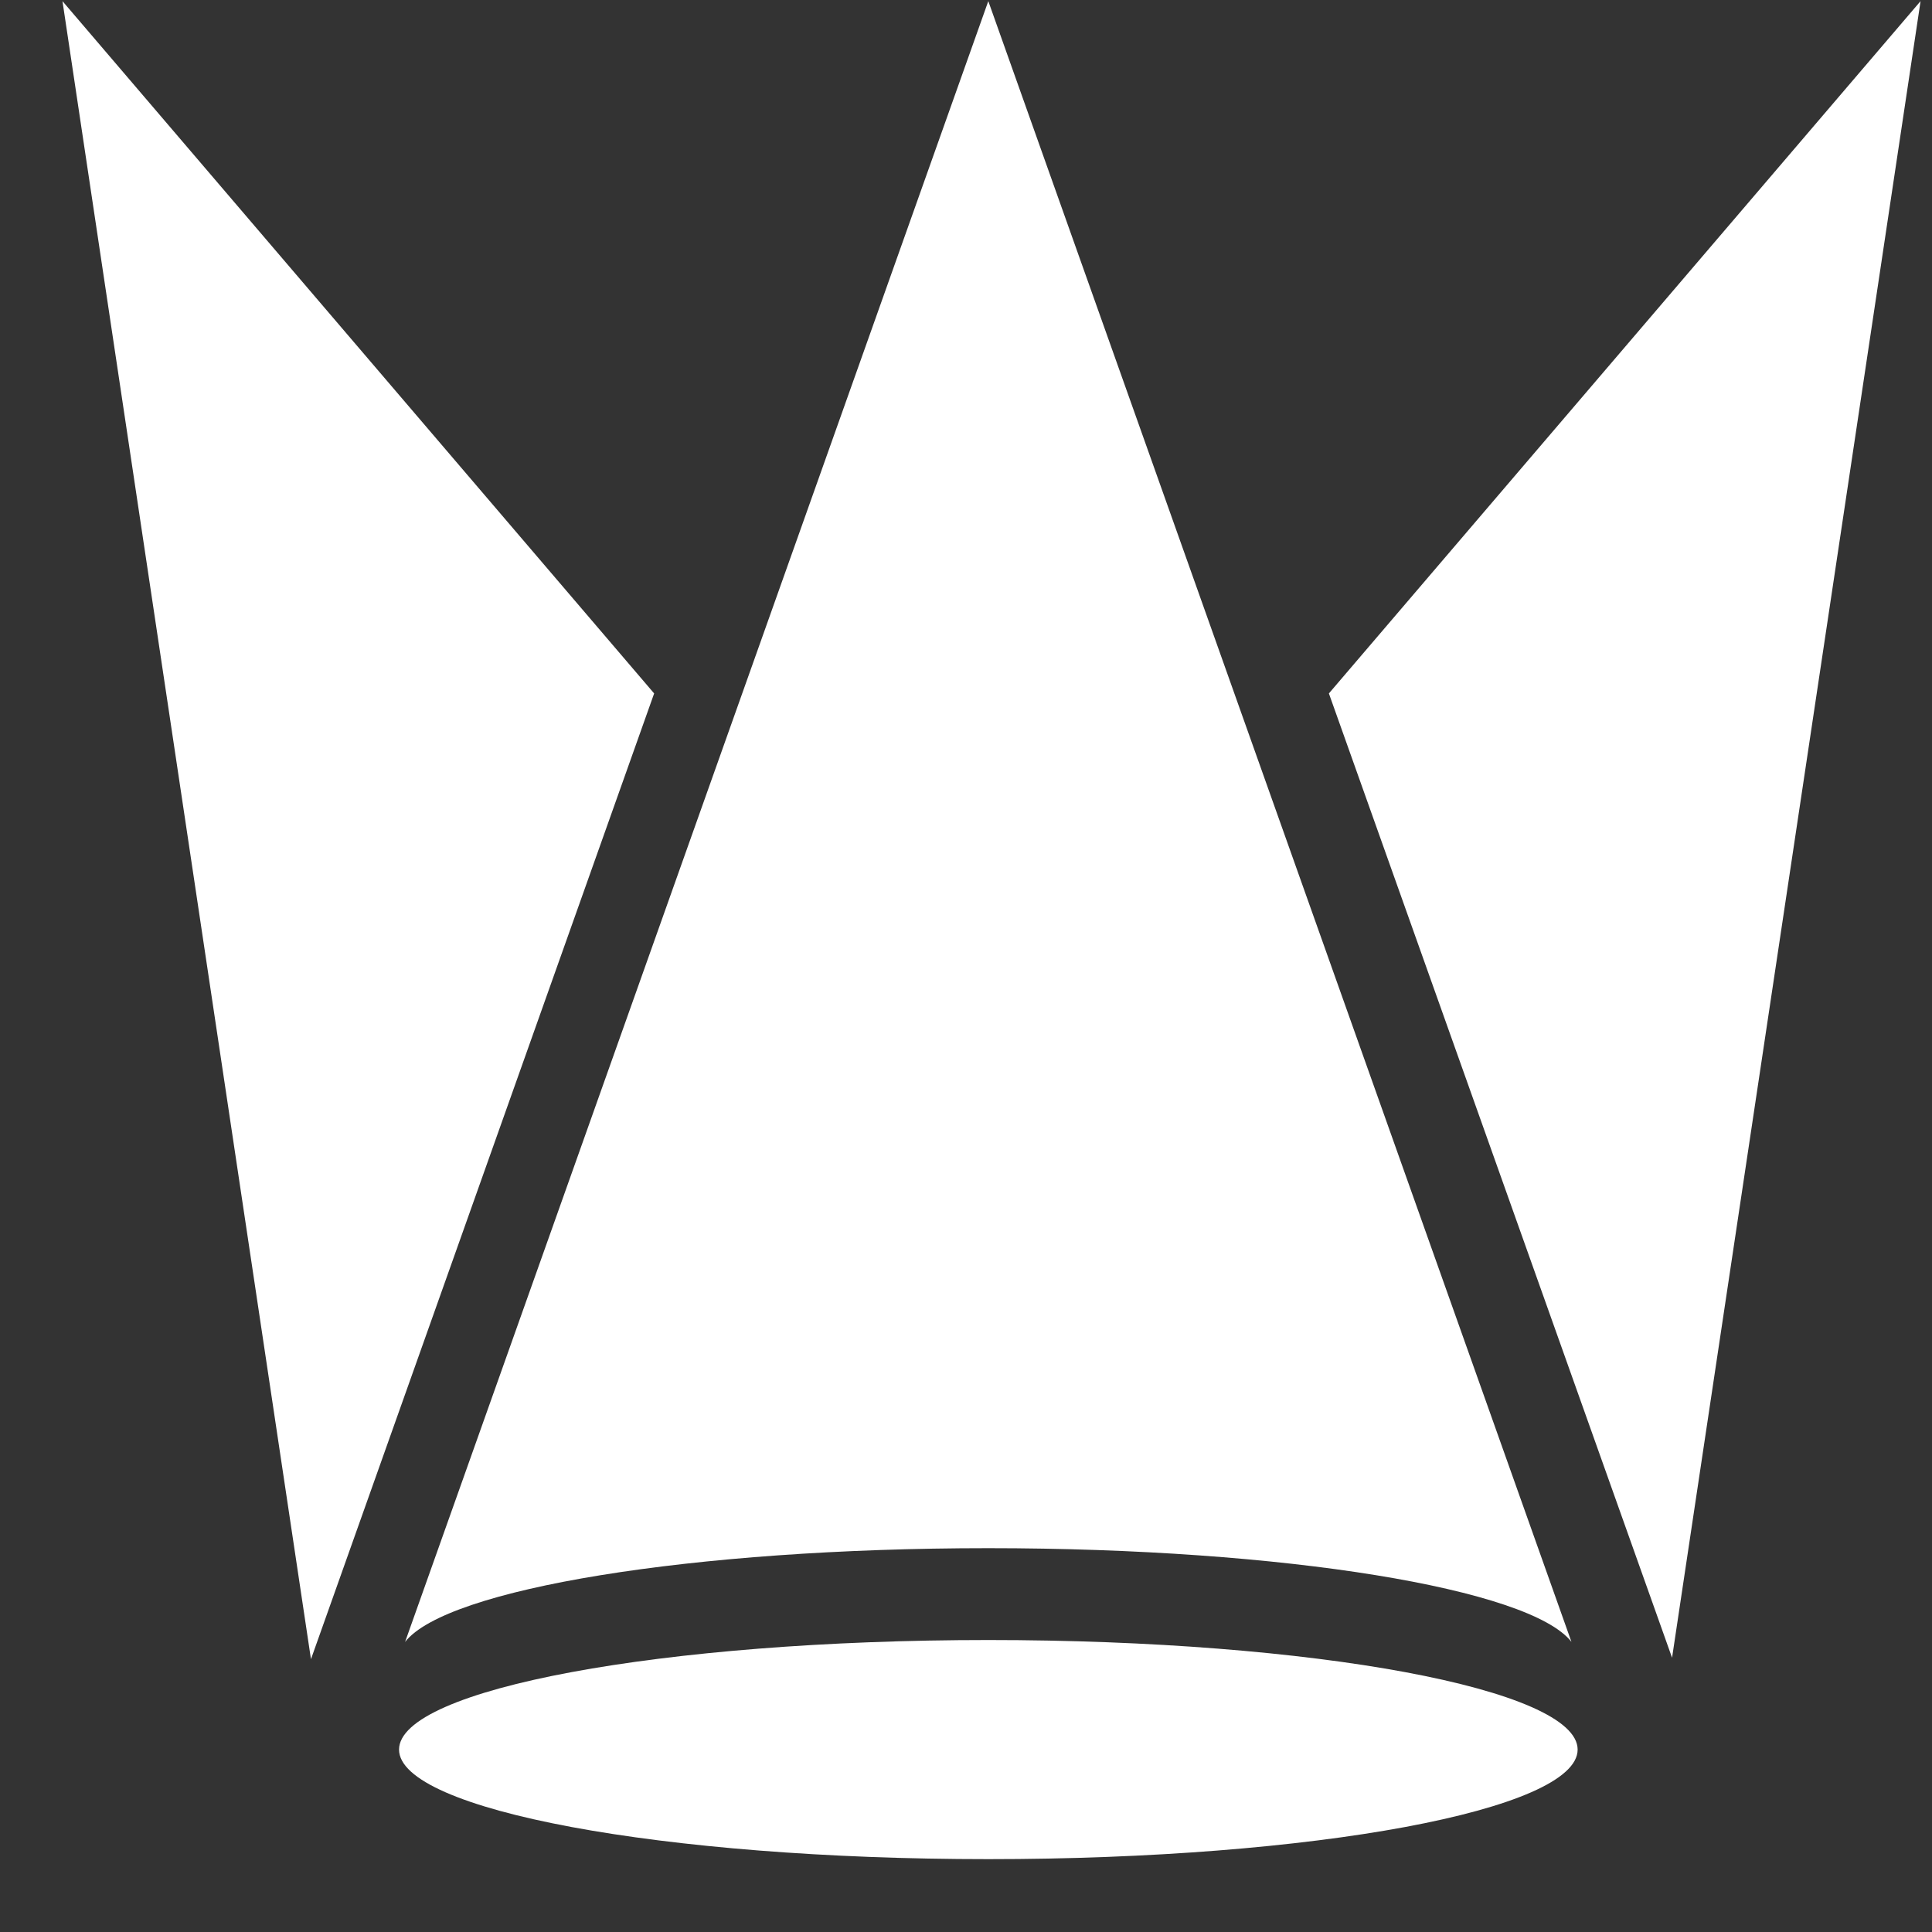 <svg width="24" height="24" viewBox="0 0 24 24" fill="none" xmlns="http://www.w3.org/2000/svg">
<rect x="0" y="0" width="24" height="24" fill="#333333" stroke="none"/>
<path d="M12.277 23.095C16.32 23.095 19.598 22.485 19.598 21.734C19.598 20.982 16.32 20.373 12.277 20.373C8.234 20.373 4.957 20.982 4.957 21.734C4.957 22.485 8.234 23.095 12.277 23.095Z" fill="white"/>
<path d="M8.126 8.614L0.776 0.014L3.863 20.611L8.126 8.614Z" fill="white"/>
<path d="M16.508 8.614L20.771 20.593L23.858 0.014L16.508 8.614Z" fill="white"/>
<path d="M12.277 19.232C15.961 19.232 19.009 19.737 19.521 20.396L12.277 0.014L5.032 20.397C5.542 19.738 8.591 19.232 12.277 19.232V19.232Z" fill="white"/>
</svg>
